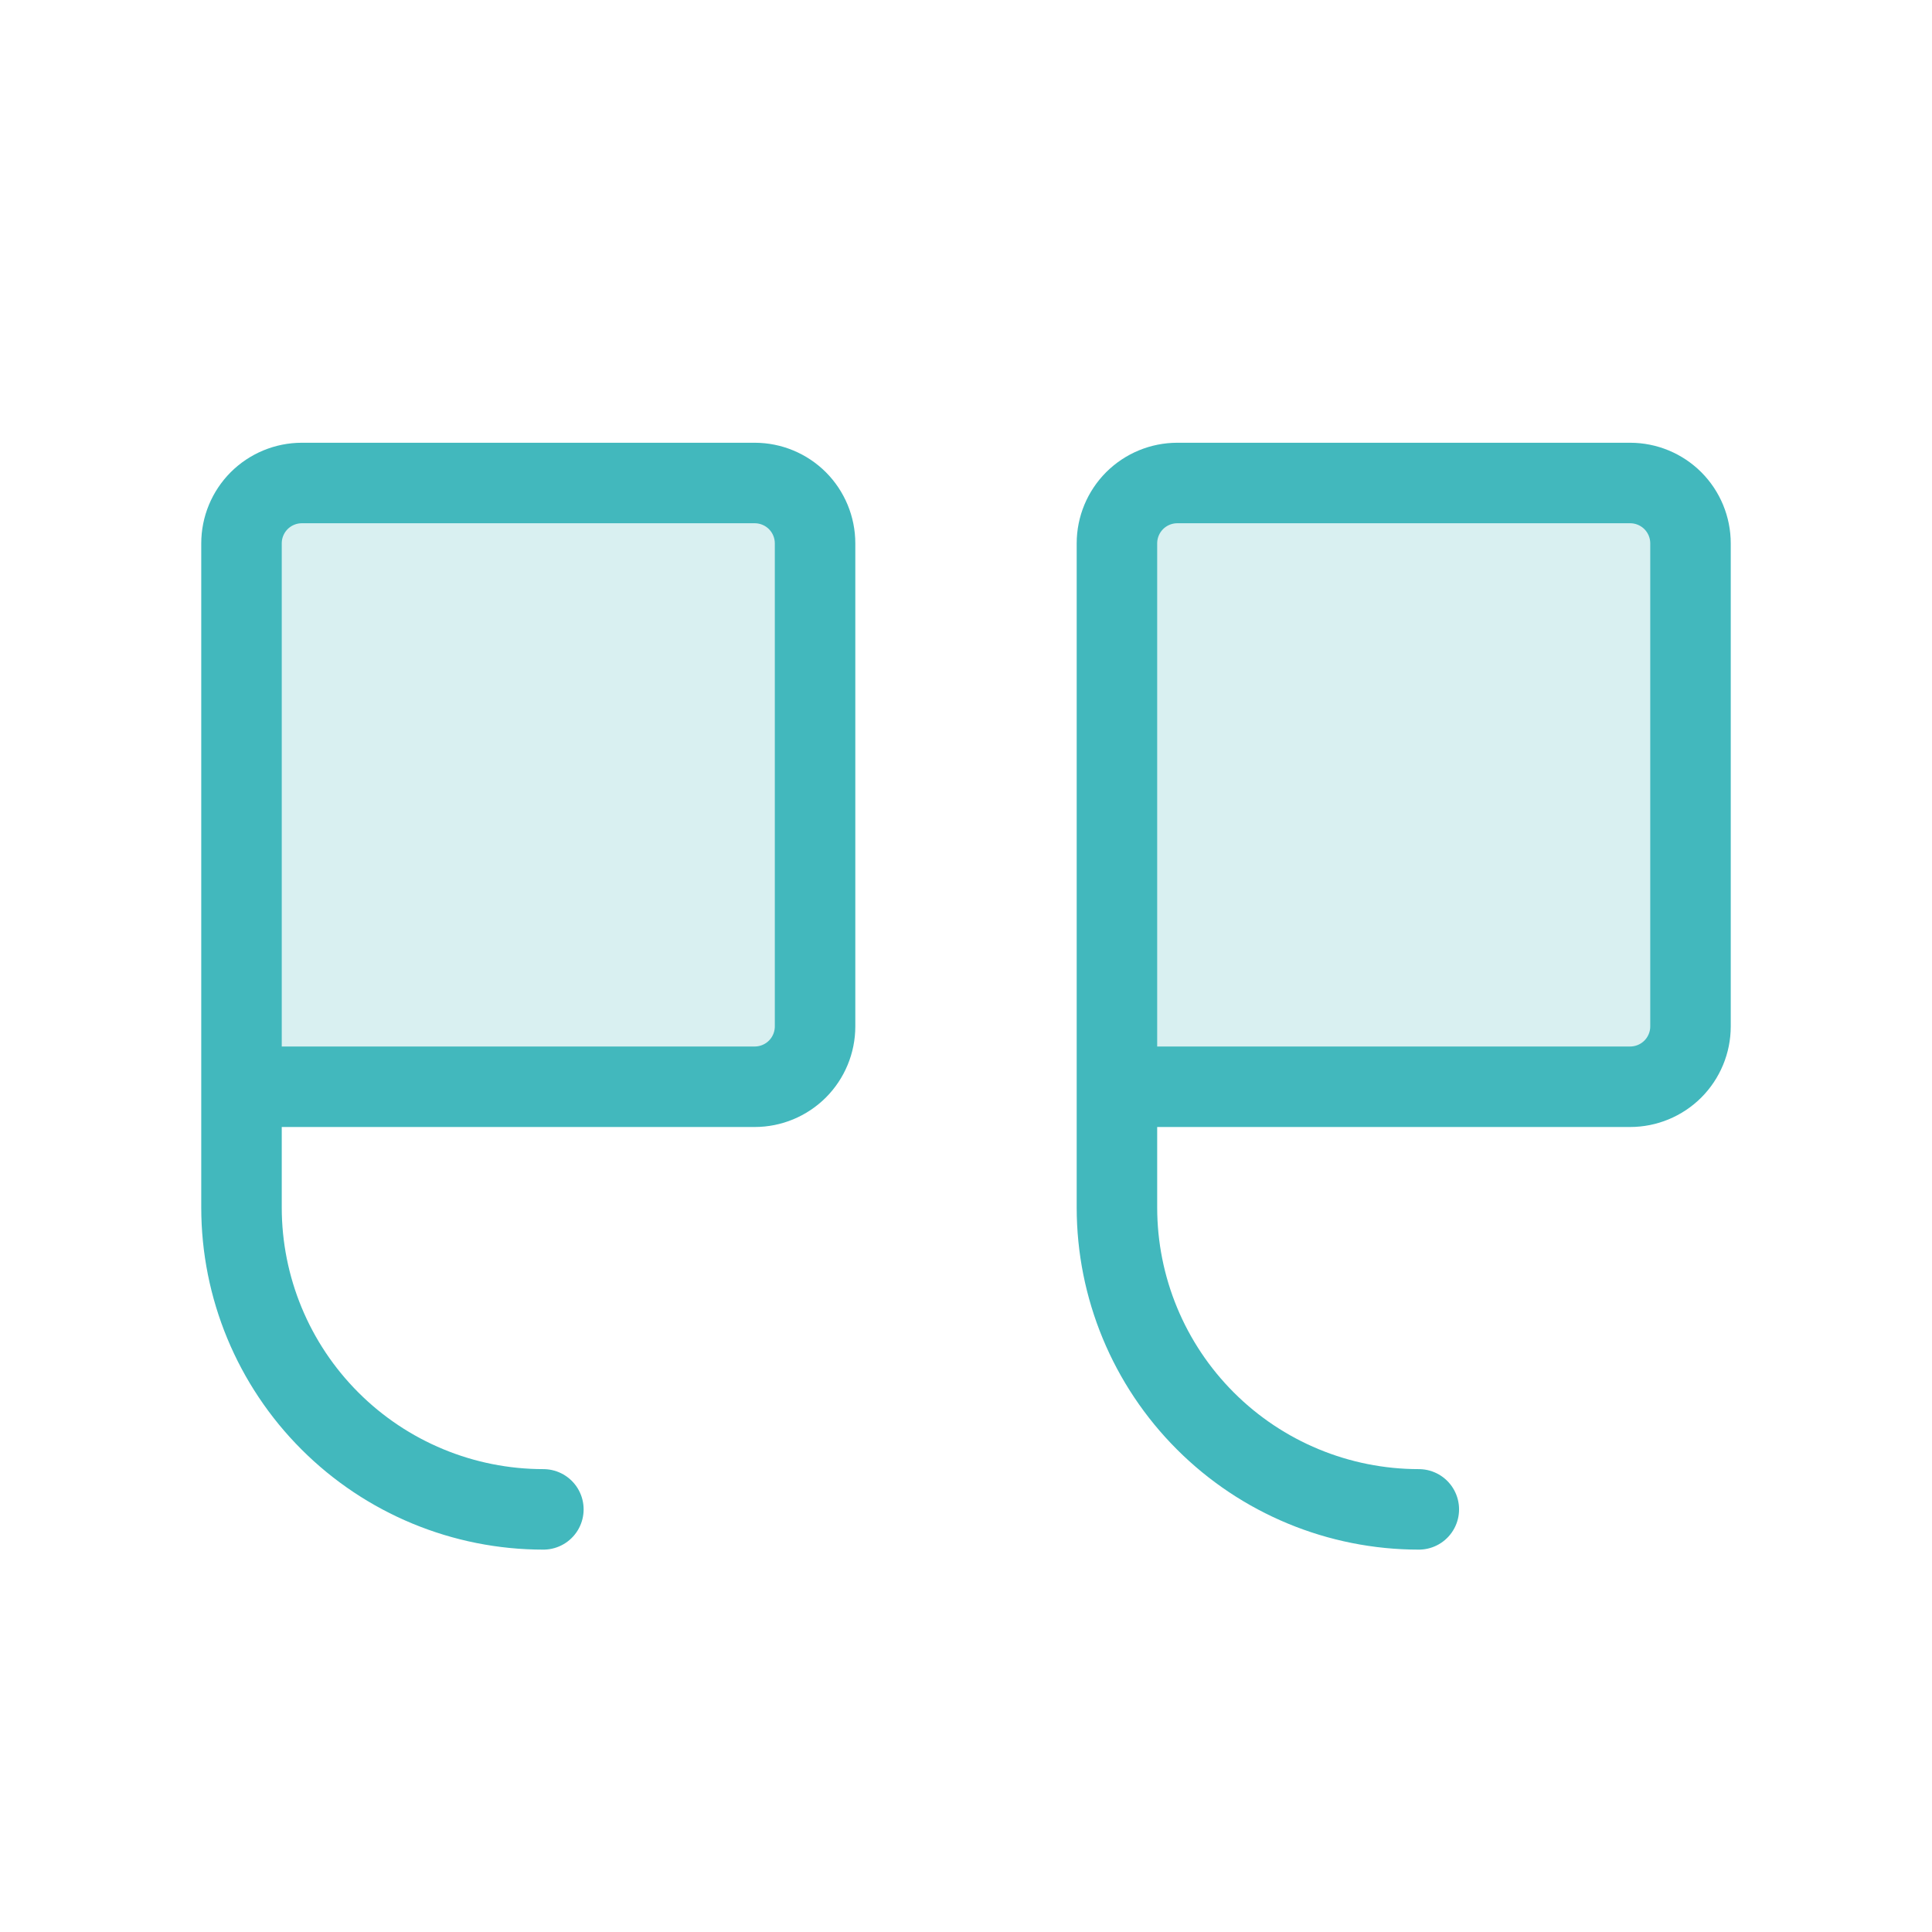 <svg width="48" height="48" viewBox="0 0 48 48" fill="none" xmlns="http://www.w3.org/2000/svg">
<path opacity="0.2" d="M27.75 27H40.5C40.898 27 41.279 26.842 41.561 26.561C41.842 26.279 42 25.898 42 25.5V13.5C42 13.102 41.842 12.721 41.561 12.439C41.279 12.158 40.898 12 40.5 12H29.25C28.852 12 28.471 12.158 28.189 12.439C27.908 12.721 27.75 13.102 27.75 13.5V27Z" fill="#42B8BD"/>
<path opacity="0.2" d="M6 27H18.75C19.148 27 19.529 26.842 19.811 26.561C20.092 26.279 20.25 25.898 20.25 25.5V13.5C20.25 13.102 20.092 12.721 19.811 12.439C19.529 12.158 19.148 12 18.75 12H7.5C7.102 12 6.721 12.158 6.439 12.439C6.158 12.721 6 13.102 6 13.5V27Z" fill="#42B8BD"/>
<path d="M27.75 27H40.5C40.898 27 41.279 26.842 41.561 26.561C41.842 26.279 42 25.898 42 25.5V13.5C42 13.102 41.842 12.721 41.561 12.439C41.279 12.158 40.898 12 40.5 12H29.25C28.852 12 28.471 12.158 28.189 12.439C27.908 12.721 27.75 13.102 27.75 13.5V30C27.75 31.989 28.54 33.897 29.947 35.303C31.353 36.71 33.261 37.5 35.25 37.5" stroke="#42B8BD" stroke-width="2" stroke-linecap="round" stroke-linejoin="round"/>
<path d="M6 27H18.75C19.148 27 19.529 26.842 19.811 26.561C20.092 26.279 20.25 25.898 20.25 25.5V13.5C20.25 13.102 20.092 12.721 19.811 12.439C19.529 12.158 19.148 12 18.75 12H7.5C7.102 12 6.721 12.158 6.439 12.439C6.158 12.721 6 13.102 6 13.5V30C6 31.989 6.79 33.897 8.197 35.303C9.603 36.71 11.511 37.5 13.5 37.5" stroke="#42B8BD" stroke-width="2" stroke-linecap="round" stroke-linejoin="round"/>
</svg>

